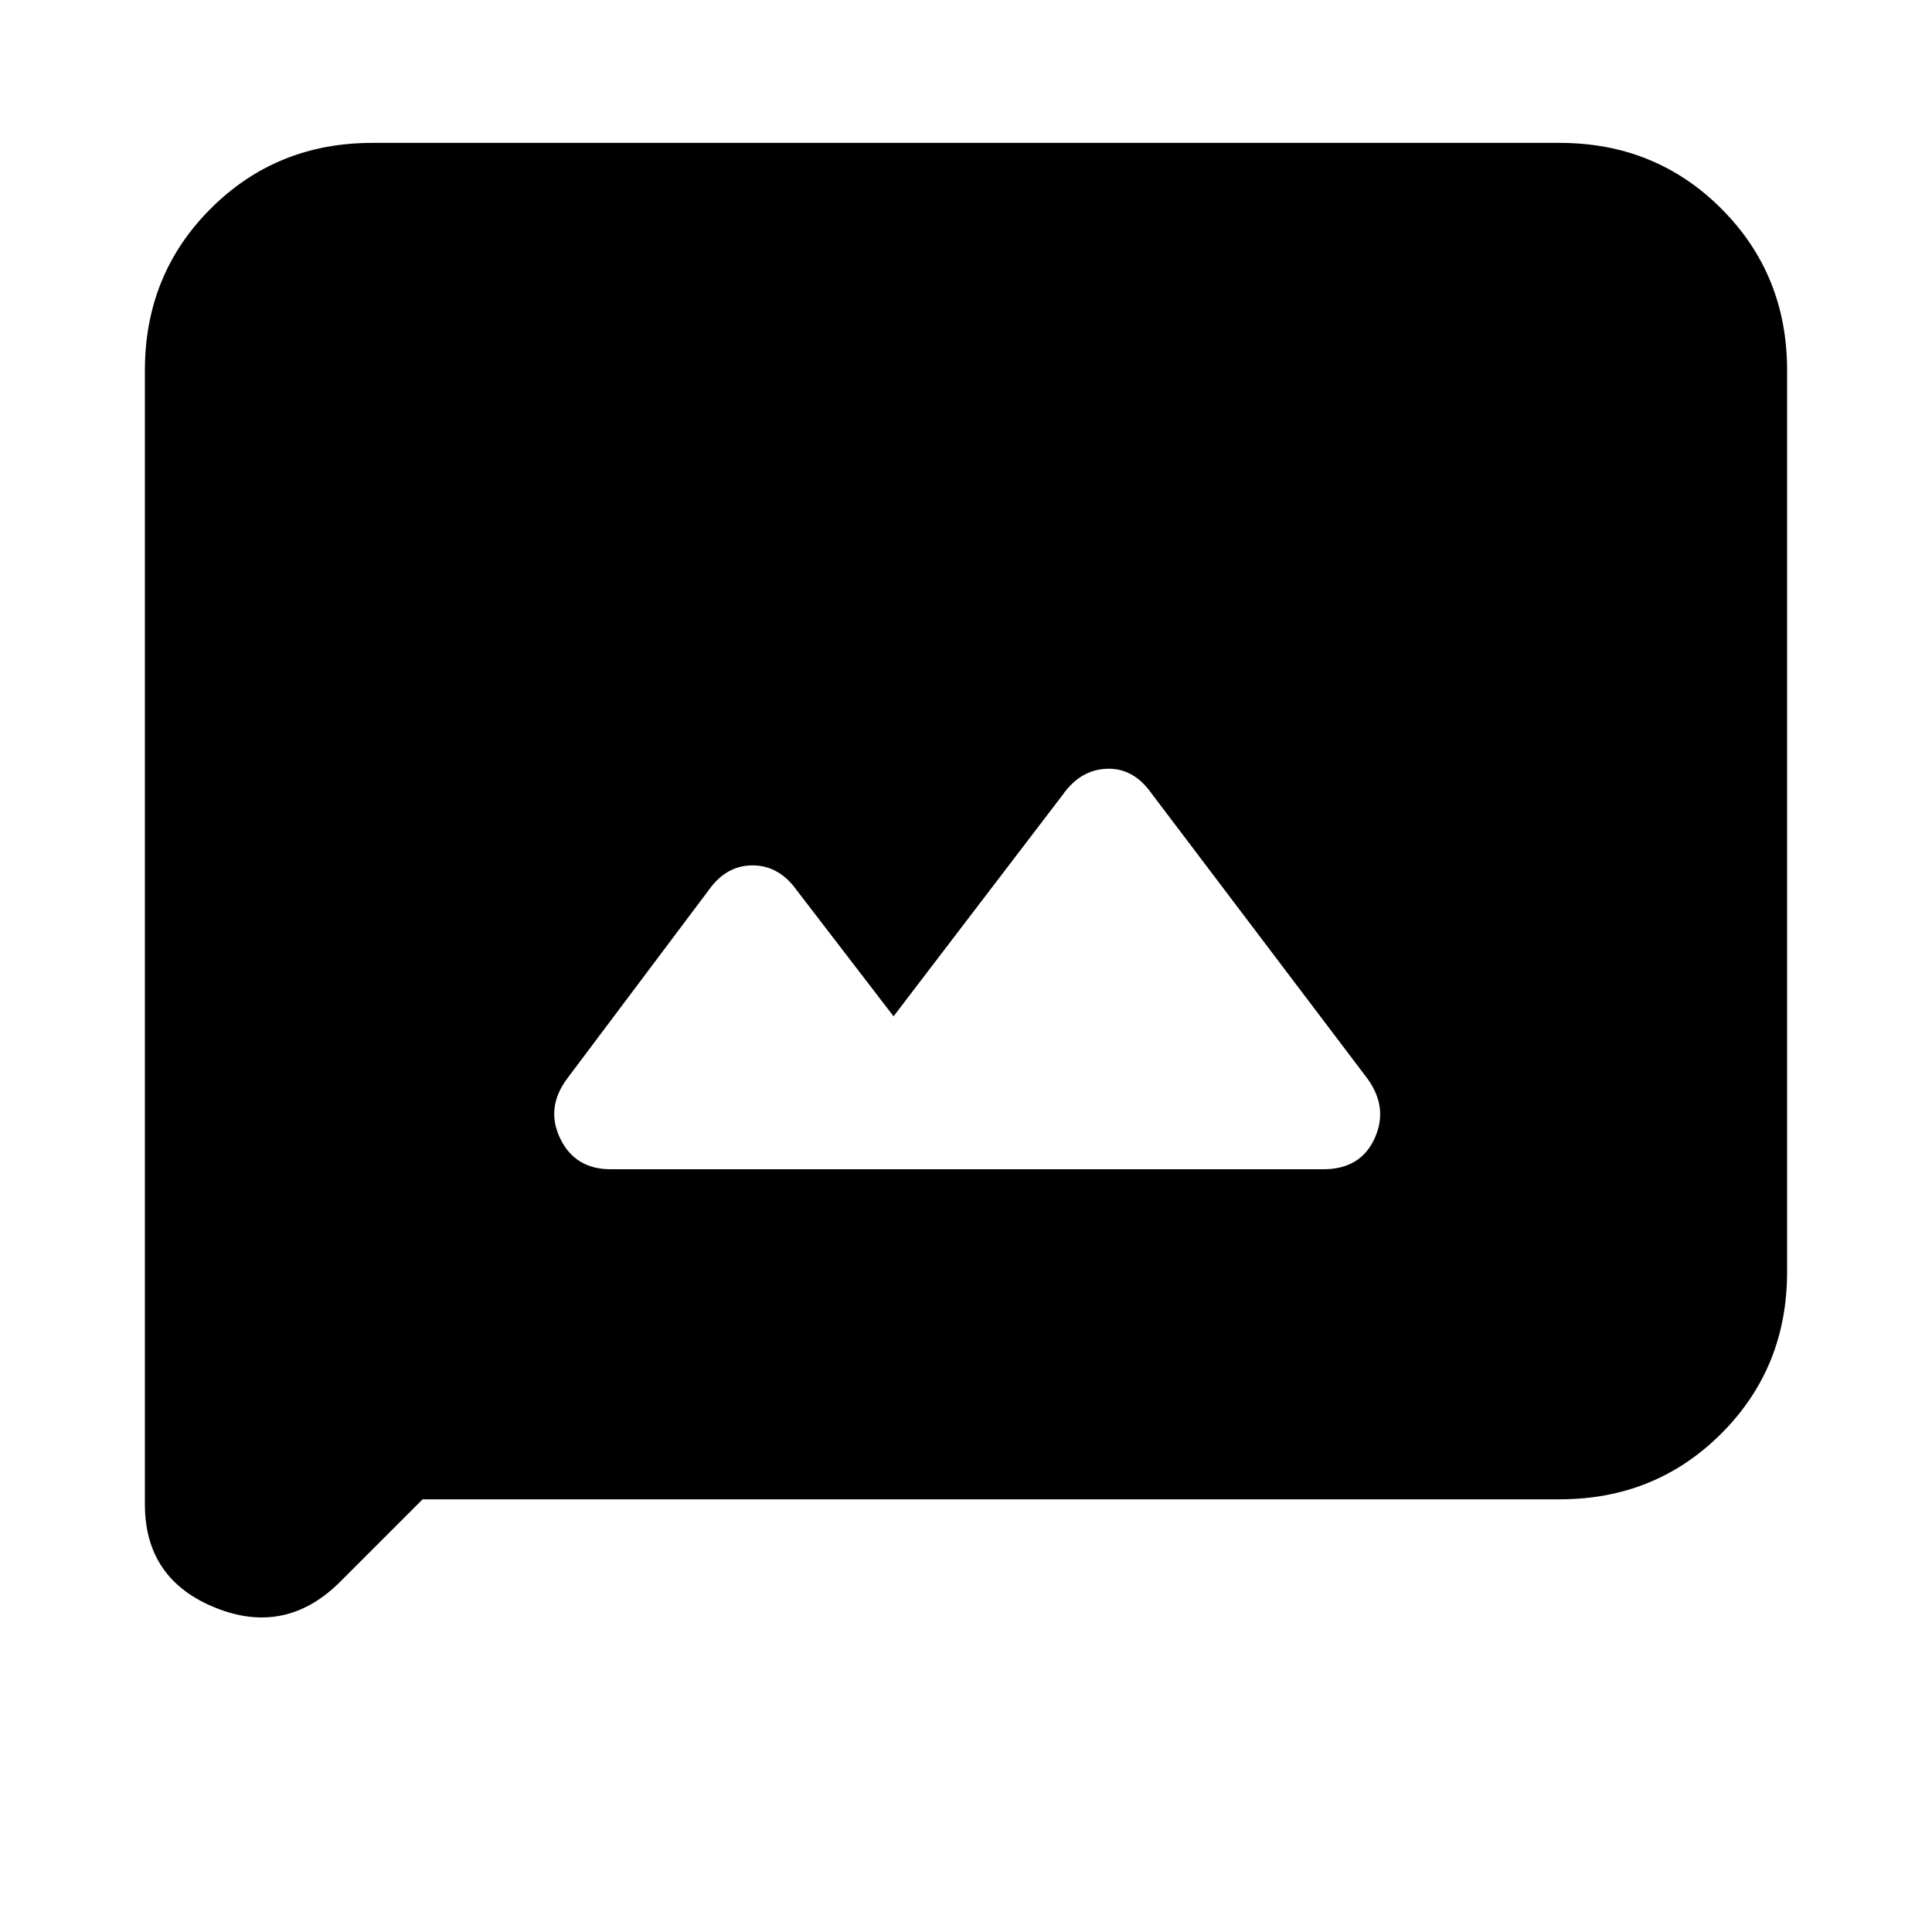 <svg xmlns="http://www.w3.org/2000/svg" height="20" viewBox="0 -960 960 960" width="20"><path d="M303.5-379h354q18.5 0 25.5-15.25T679.5-424L572-566q-8.9-12.5-22.08-12-13.17.5-21.92 13l-84 110-48-62.5q-8.9-12.5-22.08-12.5-13.17 0-21.92 12.5l-70.18 93.45q-10.82 14.55-3.44 29.8Q285.75-379 303.5-379ZM210-215l-40.88 40.88Q142-147 107-161.14T72-212.5V-776q0-47.64 32.68-80.32Q137.36-889 185-889h590q47.64 0 80.32 32.68Q888-823.64 888-776v448q0 47.64-32.68 80.32Q822.64-215 775-215H210Z"/></svg>